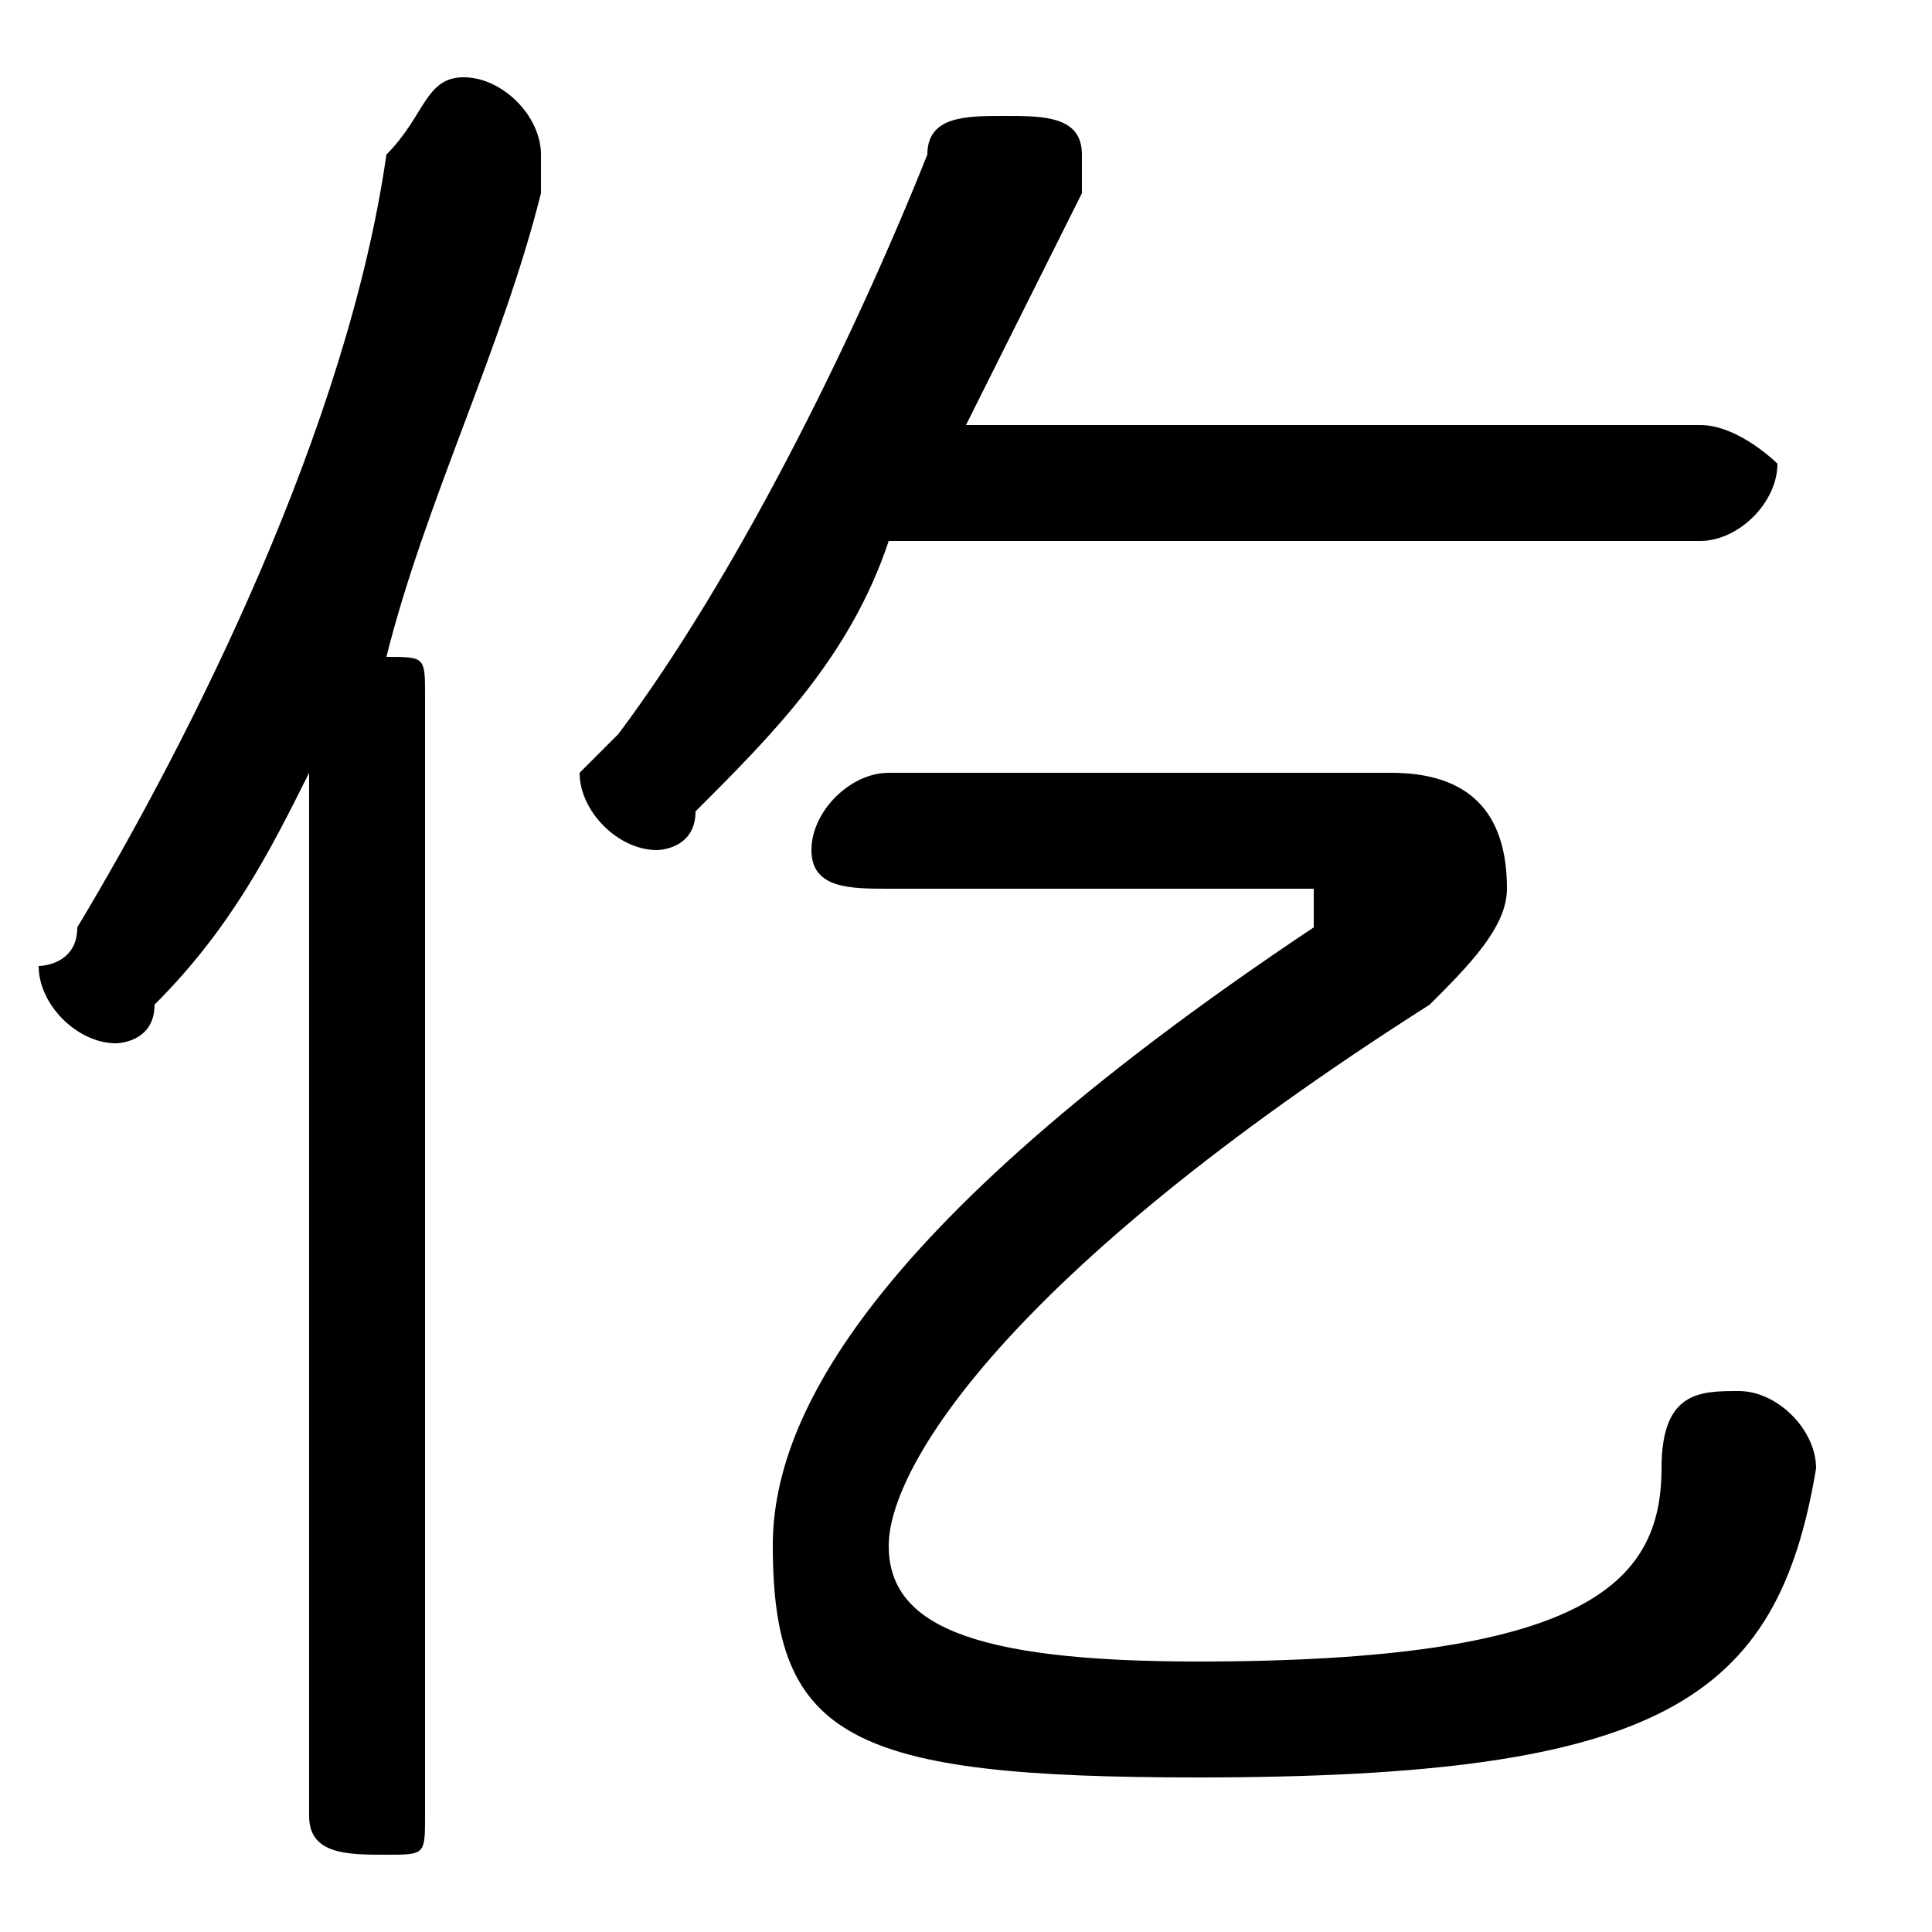 <svg xmlns="http://www.w3.org/2000/svg" viewBox="0 -44.0 50.0 50.0">
    <rect x="0" y="-44.0" width="50.0" height="50.0" fill="#808080" stroke="none"/>
    <g transform="scale(1, -1)">
        <!-- ボディの枠 -->
        <rect x="0" y="-6.0" width="50.0" height="50.0"
            stroke="white" fill="white"/>
        <!-- グリフ座標系の原点 -->
        <circle cx="0" cy="0" r="5" fill="white"/>
        <!-- グリフのアウトライン -->
        <g style="fill:black;stroke:#000000;stroke-width:0;stroke-linecap:round;stroke-linejoin:round;">
        <path d="M 44.0 30.0 C 45.0 30.0 46.0 31.0 46.0 32.0 C 46.0 32.0 45.0 33.0 44.0 33.0 L 25.0 33.0 C 26.0 35.0 27.0 37.0 28.0 39.0 C 28.0 39.0 28.0 39.0 28.0 40.0 C 28.0 41.0 27.0 41.0 26.0 41.0 C 25.0 41.0 24.0 41.0 24.0 40.0 C 22.0 35.0 19.0 29.0 16.0 25.0 C 15.0 24.0 15.0 24.0 15.0 24.0 C 15.0 23.0 16.0 22.0 17.0 22.0 C 17.0 22.0 18.0 22.0 18.0 23.0 C 20.0 25.0 22.0 27.0 23.0 30.0 Z M 8.0 -3.0 C 8.0 -4.0 9.0 -4.0 10.0 -4.0 C 11.0 -4.0 11.0 -4.0 11.0 -3.0 L 11.0 26.0 C 11.0 27.0 11.0 27.0 10.0 27.0 C 11.0 31.0 13.0 35.0 14.0 39.0 C 14.0 39.0 14.0 40.0 14.0 40.0 C 14.0 41.0 13.0 42.0 12.0 42.0 C 11.0 42.0 11.0 41.0 10.0 40.0 C 9.0 33.0 5.0 25.0 2.0 20.0 C 2.0 19.0 1.0 19.0 1.0 19.0 C 1.0 18.0 2.0 17.0 3.0 17.0 C 3.0 17.0 4.0 17.0 4.0 18.0 C 6.0 20.0 7.0 22.0 8.0 24.0 Z M 23.0 24.0 C 22.0 24.0 21.0 23.0 21.0 22.0 C 21.0 21.0 22.0 21.0 23.0 21.0 L 34.0 21.0 L 34.0 20.0 C 22.0 12.0 20.0 7.0 20.0 4.0 C 20.0 -1.0 22.0 -2.0 31.0 -2.0 C 43.0 -2.0 46.0 0.0 47.0 6.0 C 47.0 7.0 46.0 8.0 45.0 8.0 C 44.0 8.0 43.0 8.0 43.0 6.0 C 43.0 3.0 41.0 1.0 31.0 1.0 C 25.0 1.0 23.0 2.0 23.0 4.0 C 23.0 6.0 26.0 11.0 37.0 18.0 C 38.0 19.0 39.0 20.0 39.0 21.0 C 39.0 23.0 38.0 24.0 36.0 24.0 Z"/>
    </g>
    </g>
</svg>
